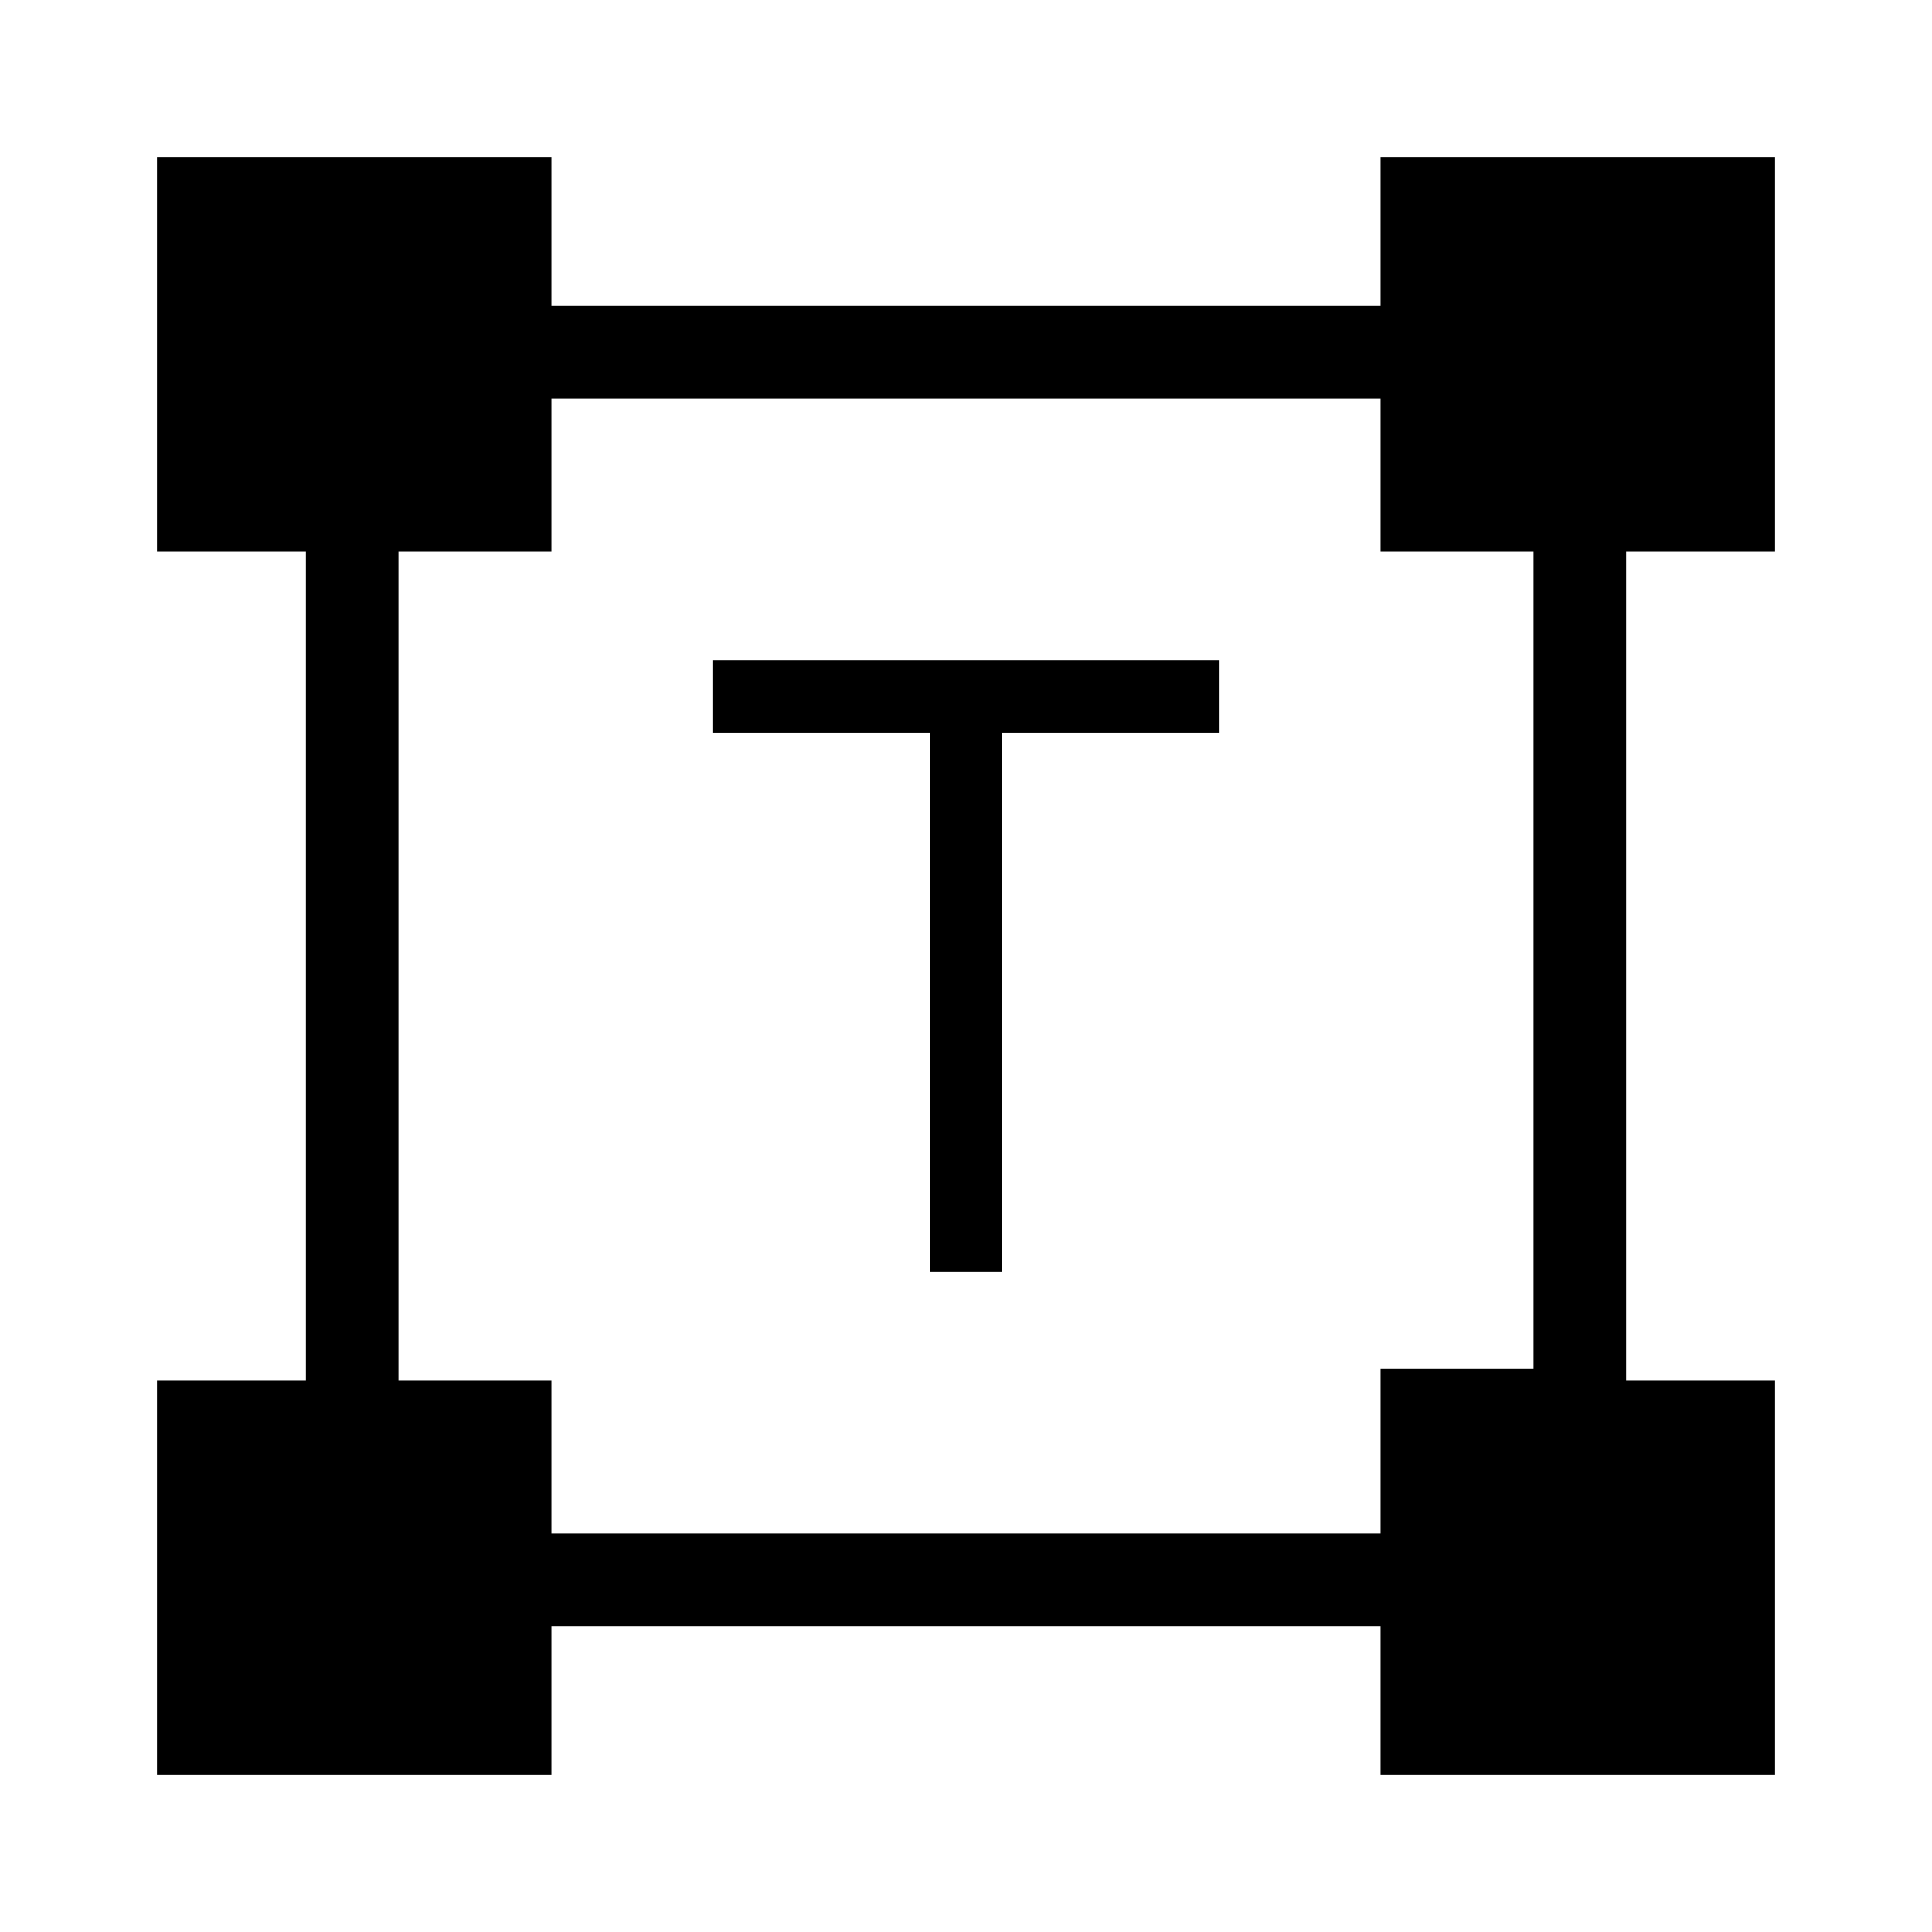 <svg xmlns="http://www.w3.org/2000/svg" height="20" viewBox="0 -960 960 960" width="20"><path d="M462-328v-268H354v-36h252v36H498v268h-36ZM78-78v-196h74v-412H78v-196h196v74h412v-74h196v196h-74v412h74v196H686v-74H274v74H78Zm196-120h412v-82h76v-406h-76v-76H274v76h-76v412h76v76Z"/></svg>